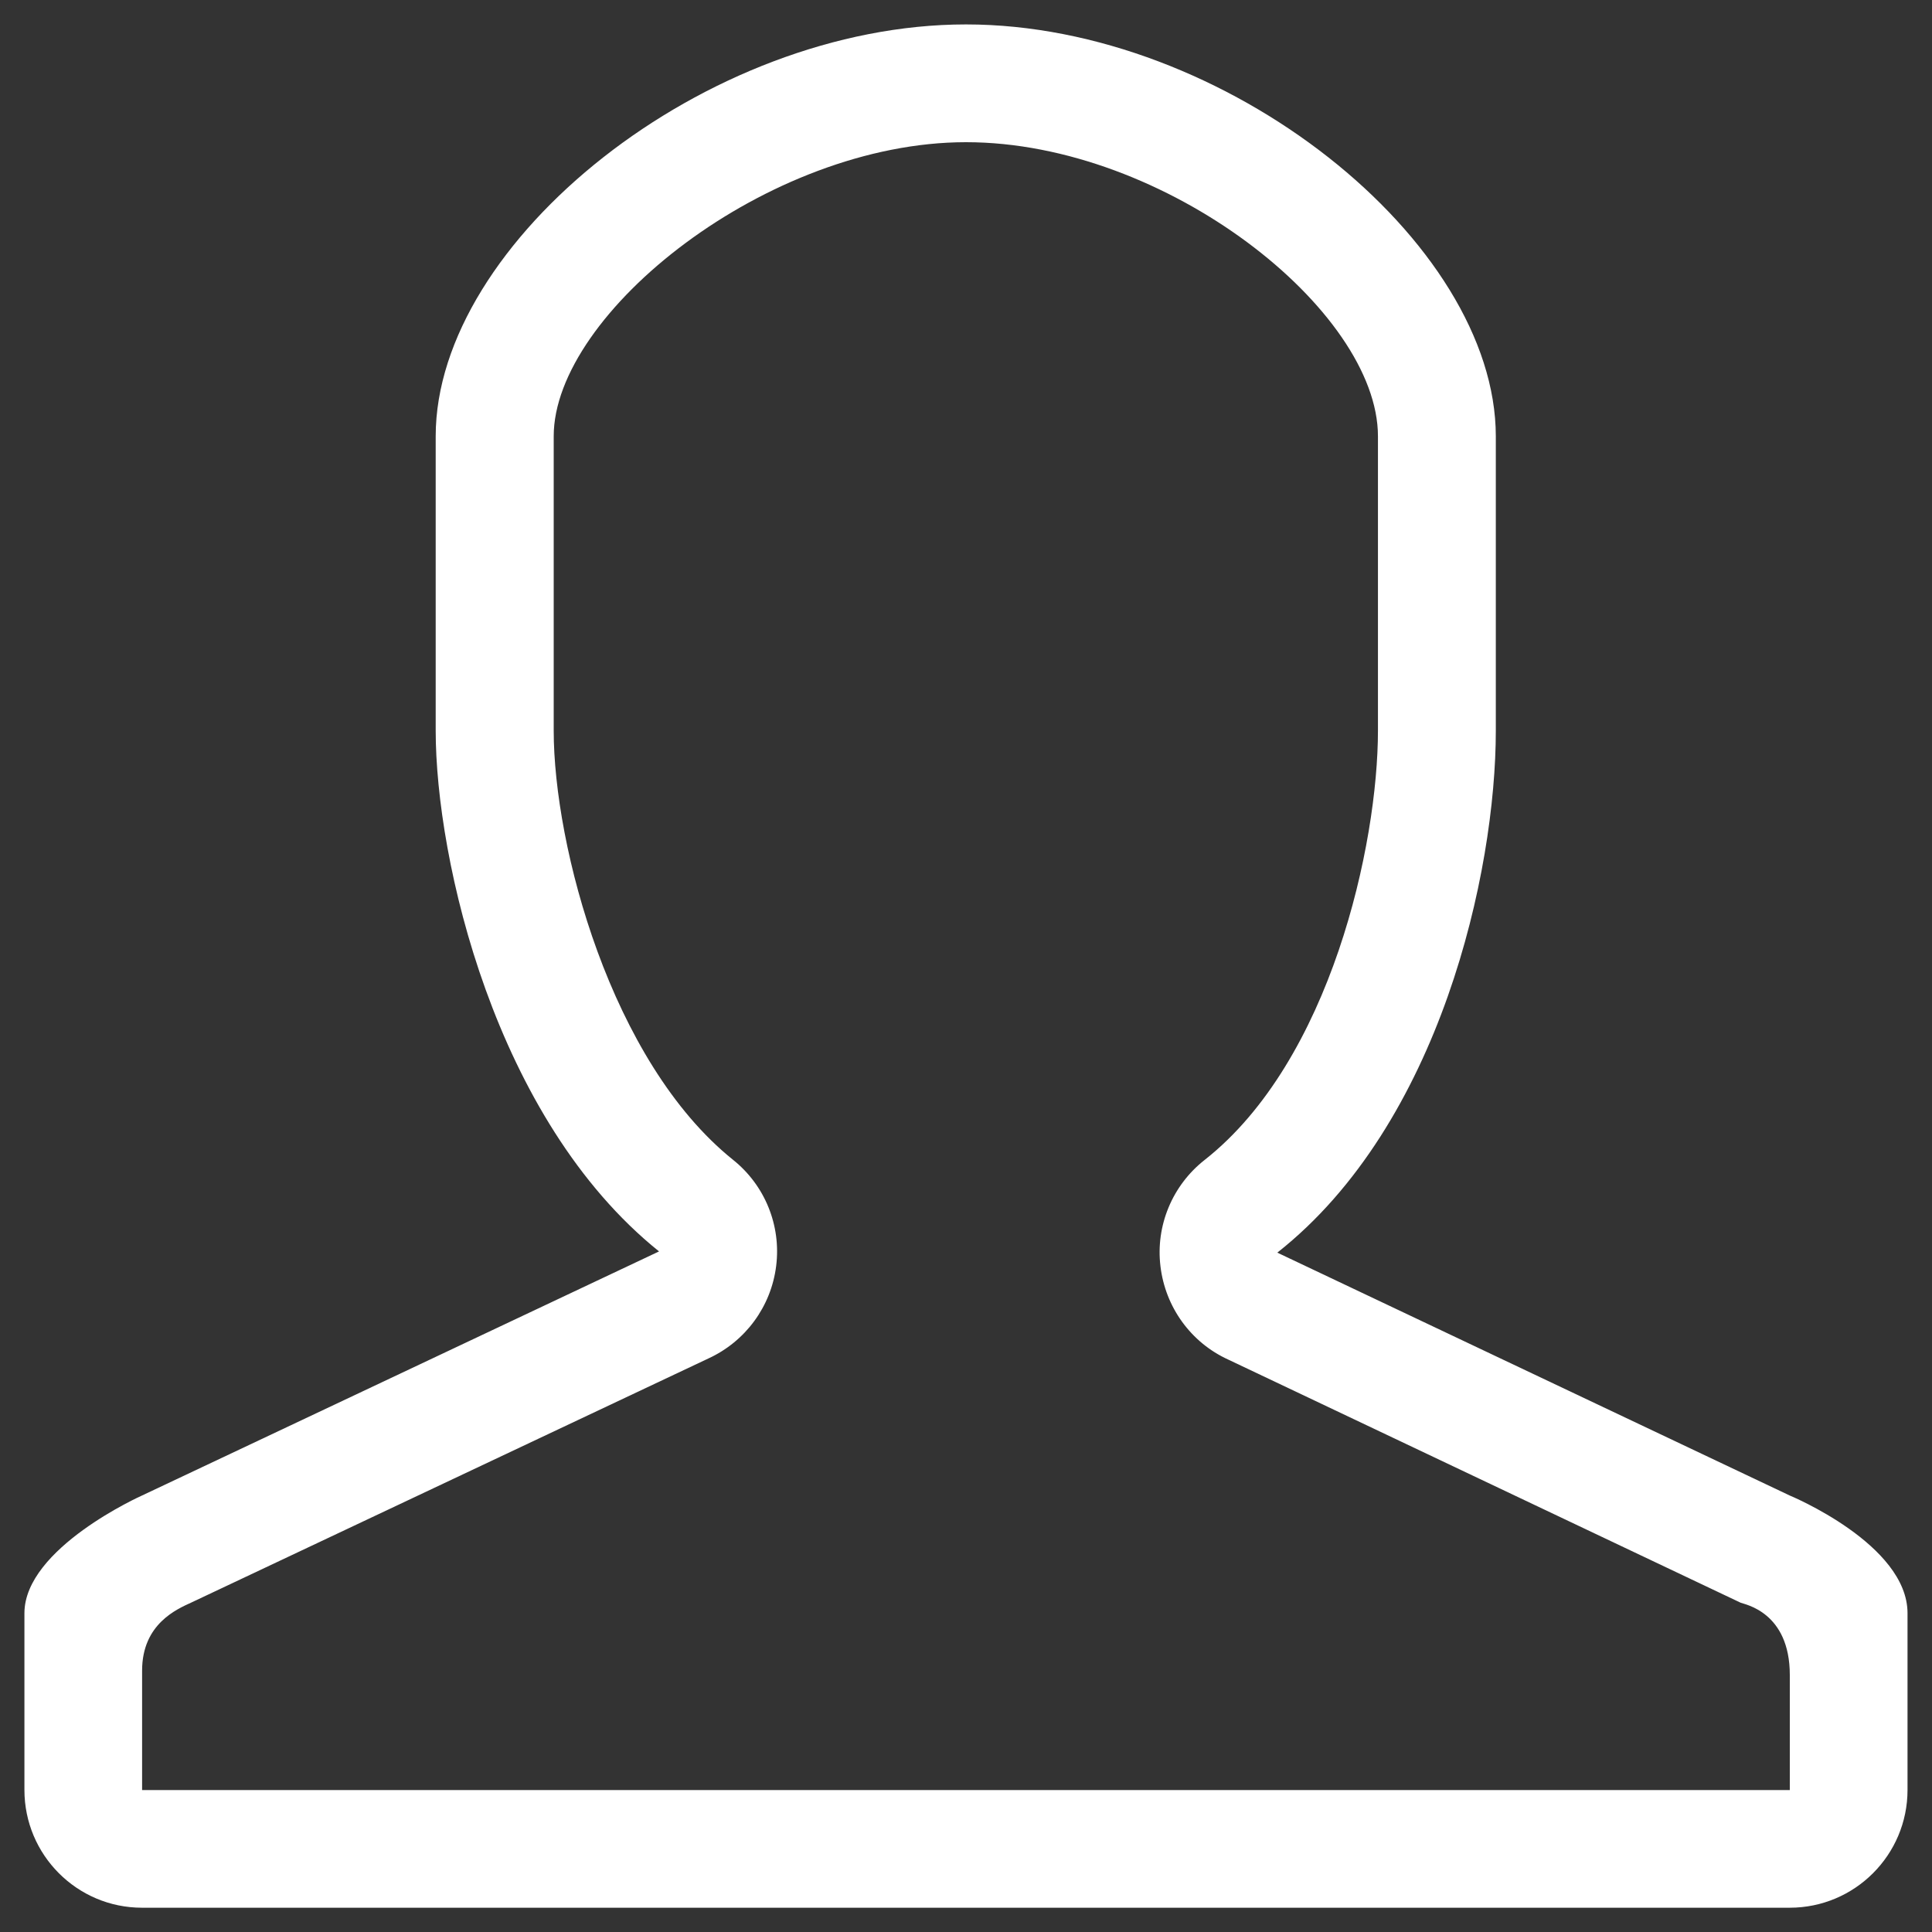 <?xml version="1.0" encoding="utf-8"?>
<!-- Generator: Adobe Illustrator 16.0.0, SVG Export Plug-In . SVG Version: 6.00 Build 0)  -->
<!DOCTYPE svg PUBLIC "-//W3C//DTD SVG 1.1//EN" "http://www.w3.org/Graphics/SVG/1.1/DTD/svg11.dtd">
<svg version="1.1" id="Layer_1" xmlns="http://www.w3.org/2000/svg" xmlns:xlink="http://www.w3.org/1999/xlink" x="0px" y="0px"
	 width="39.47px" height="39.474px" viewBox="0 0 39.47 39.474" enable-background="new 0 0 39.47 39.474" xml:space="preserve">
<rect x="0" y="0" width="39.47" height="39.474" fill="#333333" stroke="none"/>
<path id="icon-perfil" fill="#FFFFFF" d="M19.735,2.905c4.084,0,8.416,3.438,8.416,6.007v6.014c0,2.313-0.959,6.74-3.543,8.773
	c-0.656,0.516-1.002,1.34-0.9,2.173c0.1,0.833,0.621,1.556,1.385,1.904l10.468,4.967c0.082,0.035,1.004,0.189,1.004,1.477v2.35
	H2.903V34.13c0-0.957,0.717-1.258,1.006-1.391l10.563-4.986c0.758-0.348,1.283-1.063,1.385-1.892
	c0.103-0.824-0.229-1.646-0.883-2.168c-2.498-2.007-3.662-6.416-3.662-8.766V8.914C11.31,6.397,15.687,2.905,19.735,2.905
	 M19.735,0.499c-5.314,0-10.834,4.436-10.834,8.413v6.014c0,2.626,1.201,7.94,4.563,10.64L2.901,30.553c0,0-2.402,1.071-2.402,2.404
	v3.611c0,1.326,1.074,2.406,2.402,2.406h33.663c1.328,0,2.406-1.078,2.406-2.406v-3.611c0-1.41-2.406-2.404-2.406-2.404
	l-10.469-4.962c3.332-2.626,4.464-7.775,4.464-10.664V8.913C30.557,4.933,25.044,0.499,19.735,0.499L19.735,0.499L19.735,0.499z"/>
</svg>
